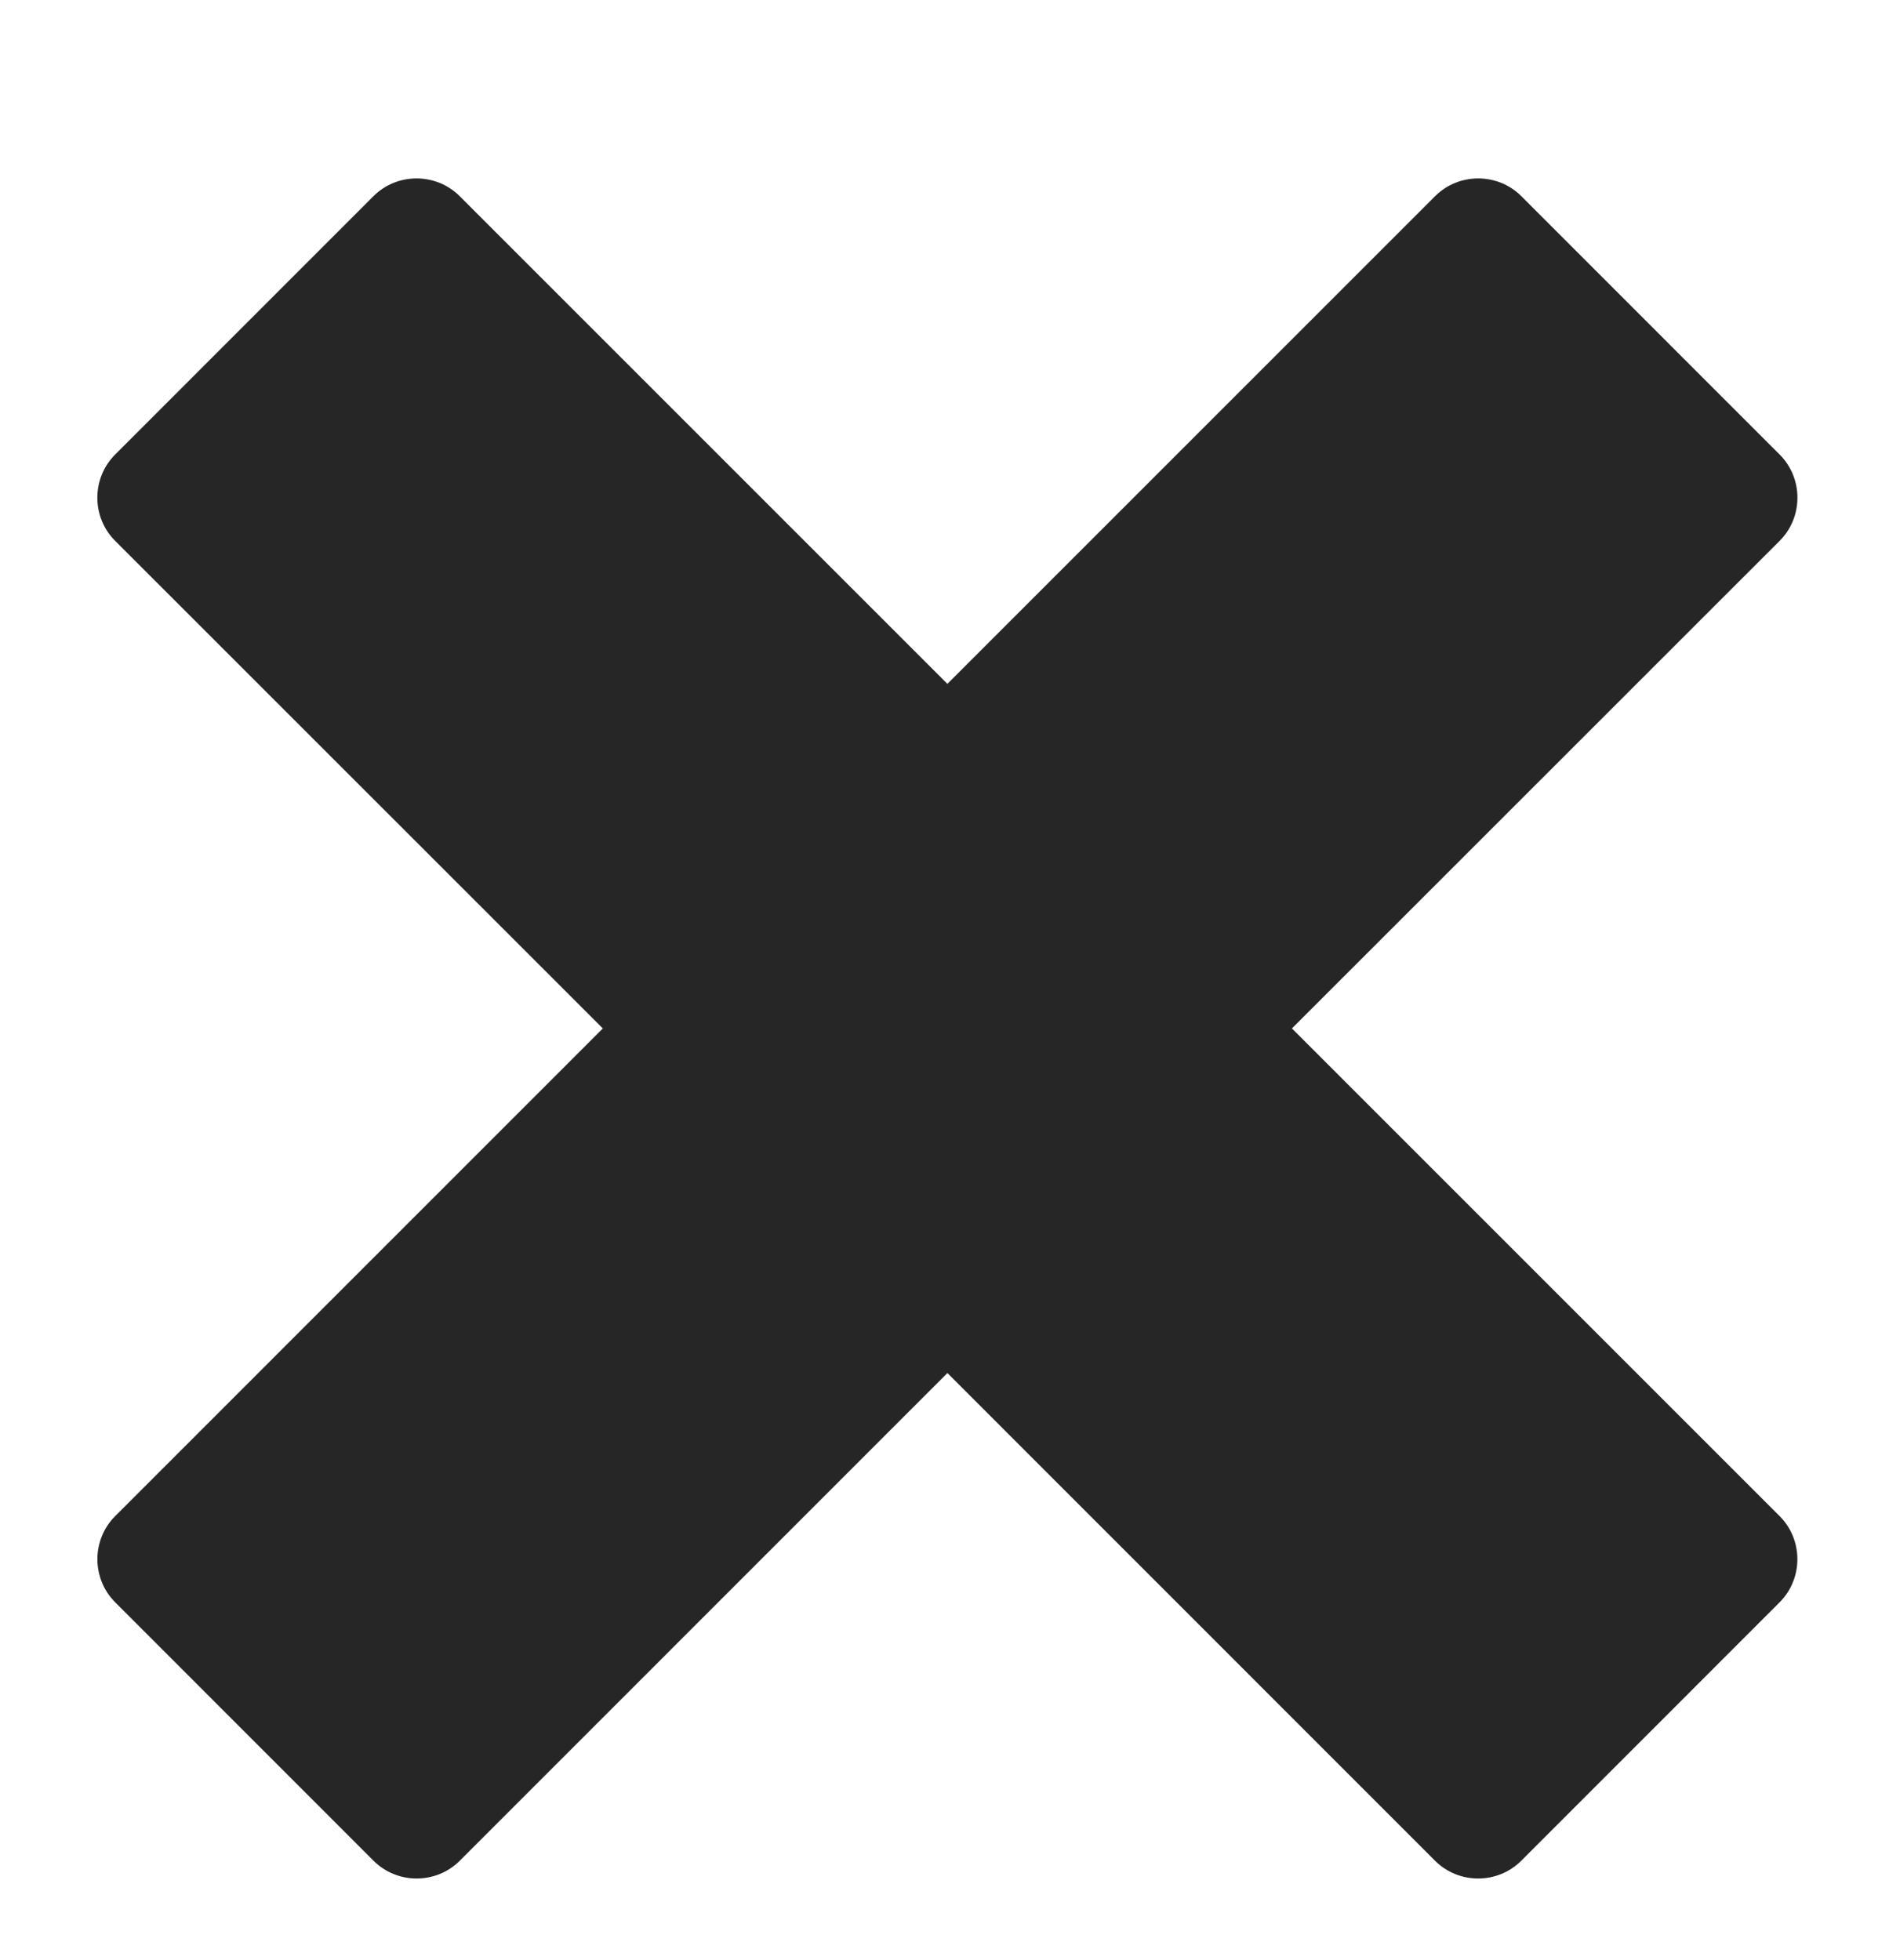<?xml version="1.0" encoding="UTF-8" standalone="no"?>
<svg
   xmlns:dc="http://purl.org/dc/elements/1.1/"
   xmlns:cc="http://creativecommons.org/ns#"
   xmlns:rdf="http://www.w3.org/1999/02/22-rdf-syntax-ns#"
   xmlns:svg="http://www.w3.org/2000/svg"
   xmlns="http://www.w3.org/2000/svg"
   xmlns:sodipodi="http://sodipodi.sourceforge.net/DTD/sodipodi-0.dtd"
   xmlns:inkscape="http://www.inkscape.org/namespaces/inkscape"
   version="1.1"
   x="0px"
   y="0px"
   width="400"
   height="415"
   viewBox="0 0 400 415"
   xml:space="preserve"
   id="svg2"
   inkscape:version="0.91 r13725"
   sodipodi:docname="home_trackers.svg"><defs
     id="defs9" /><sodipodi:namedview
     pagecolor="#ffffff"
     bordercolor="#666666"
     borderopacity="1"
     objecttolerance="10"
     gridtolerance="10"
     guidetolerance="10"
     inkscape:pageopacity="0"
     inkscape:pageshadow="2"
     inkscape:window-width="916"
     inkscape:window-height="1045"
     id="namedview7"
     showgrid="false"
     inkscape:zoom="0.49166667"
     inkscape:cx="-131.18643"
     inkscape:cy="240"
     inkscape:window-x="60"
     inkscape:window-y="0"
     inkscape:window-maximized="0"
     inkscape:current-layer="cross" /><g
     id="cross"
     transform="translate(0,-65)"><path
       d="m 273.572,282.775 103.285,-103.259 c 5.006,-5.018 5.006,-13.237 0,-18.251 l -54.721,-54.733 c -5.014,-5 -13.229,-5 -18.24,0 l -103.281,103.28 -103.281,-103.28 c -5.018,-5 -13.229,-5 -18.246,0 l -54.717,54.733 c -5.008,5.014 -5.008,13.233 0,18.251 l 103.281,103.259 -103.263,103.268 c -5.018,5.014 -5.018,13.232 0,18.25 l 54.717,54.738 c 5.018,5.001 13.229,5.001 18.242,0 l 103.268,-103.285 103.264,103.285 c 5.018,5.001 13.229,5.001 18.24,0 l 54.721,-54.738 c 5.014,-5.018 5.014,-13.236 0,-18.25 l -103.269,-103.268 z"
       id="path5"
       style="fill:#262626;fill-opacity:1"
       inkscape:connector-curvature="0" /></g></svg>